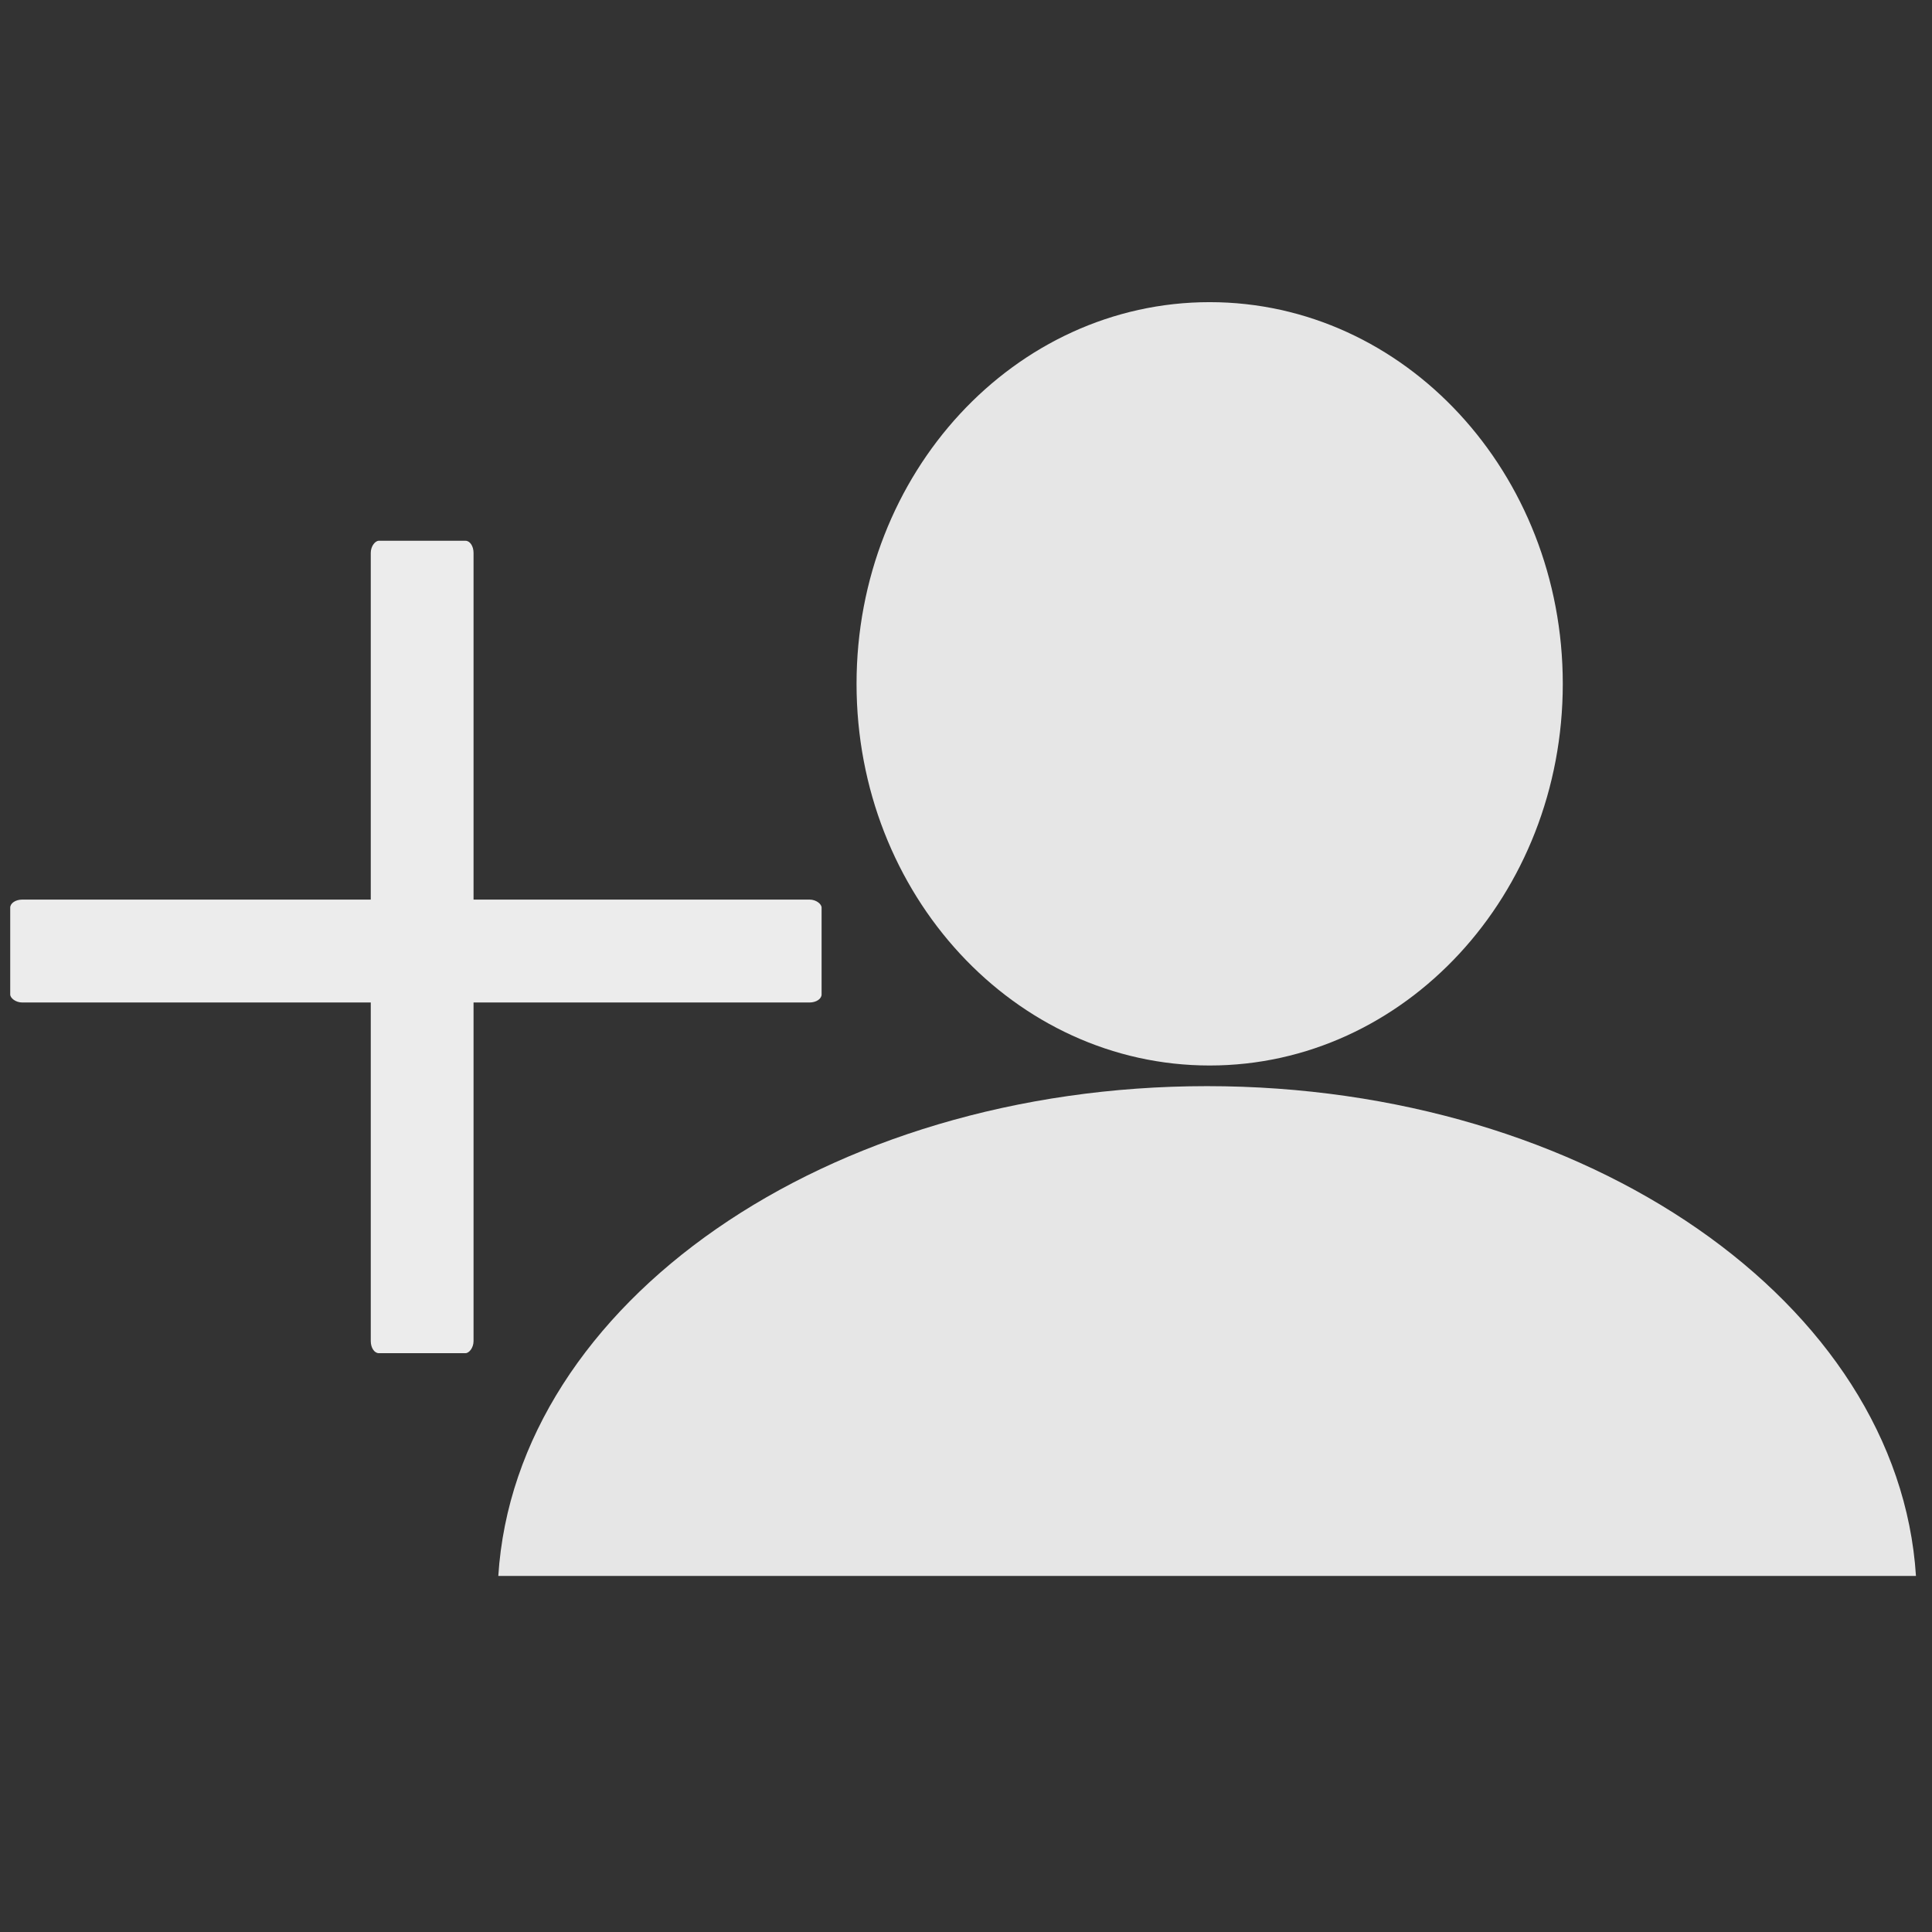 <?xml version="1.0" encoding="UTF-8" standalone="no"?>
<svg
   xmlns:dc="http://purl.org/dc/elements/1.1/"
   xmlns:cc="http://creativecommons.org/ns#"
   xmlns:rdf="http://www.w3.org/1999/02/22-rdf-syntax-ns#"
   xmlns:svg="http://www.w3.org/2000/svg"
   xmlns="http://www.w3.org/2000/svg"
   xmlns:sodipodi="http://sodipodi.sourceforge.net/DTD/sodipodi-0.dtd"
   xmlns:inkscape="http://www.inkscape.org/namespaces/inkscape"
   viewBox="0 0 50 50"
   id="svg2"
   version="1.1"
   inkscape:version="0.91 r13725"
   sodipodi:docname="notfollowing.svg"
   width="50"
   height="50">
  <rect x="0" y="0" width="50" height="50" fill="#333333" stroke="none"/>
  <sodipodi:namedview
     pagecolor="#ffffff"
     bordercolor="#666666"
     borderopacity="1"
     objecttolerance="10"
     gridtolerance="10"
     guidetolerance="10"
     inkscape:pageopacity="0"
     inkscape:pageshadow="2"
     inkscape:window-width="1366"
     inkscape:window-height="705"
     id="namedview44"
     showgrid="false"
     inkscape:zoom="6.6584419"
     inkscape:cx="31.605507"
     inkscape:cy="19.277083"
     inkscape:window-x="-8"
     inkscape:window-y="-8"
     inkscape:window-maximized="1"
     inkscape:current-layer="g3339" />
  <defs
     id="defs4">
    <filter
       id="filter3956">
      <feGaussianBlur
         stdDeviation="2.7"
         id="feGaussianBlur7" />
    </filter>
    <filter
       height="1.213"
       id="filter3763"
       width="1.18"
       x="-0.09"
       y="-0.107">
      <feGaussianBlur
         stdDeviation="6.895"
         id="feGaussianBlur10" />
    </filter>
    <linearGradient
       gradientUnits="userSpaceOnUse"
       id="linearGradient5012"
       x1="92.562"
       x2="-31.666"
       y1="333.787"
       y2="25.535"
       gradientTransform="matrix(1.038,0,0,1.038,215.571,-17.511)">
      <stop
         offset="0"
         stop-color="#6e0000"
         id="stop13" />
      <stop
         offset=".447"
         stop-color="#b60000"
         id="stop15" />
      <stop
         offset=".843"
         stop-color="#ad0000"
         id="stop17" />
      <stop
         offset="1"
         stop-color="#e90000"
         id="stop19" />
    </linearGradient>
    <linearGradient
       gradientTransform="matrix(0.499,0.501,0.563,-0.442,-436.906,110.926)"
       gradientUnits="userSpaceOnUse"
       id="linearGradient5014"
       x1="194.078"
       x2="332.852"
       y1="327.477"
       y2="339.942">
      <stop
         offset="0"
         stop-color="#f97373"
         id="stop22" />
      <stop
         offset="1"
         stop-color="#fff"
         stop-opacity="0"
         id="stop24" />
    </linearGradient>
  </defs>
  <g
     id="g4182"
     transform="matrix(1.226,0,0,1.253,-57.219,-397.793)">
    <g
       transform="matrix(0.64,0,0,0.627,-163.089,80.93)"
       id="g3339">
      <path
         style="fill:#e6e6e6"
         inkscape:connector-curvature="0"
         id="path7"
         d="m 367.563,413.04 c -12.554,0 -22.804,7.157 -23.377,16.135 l 46.759,0 c -0.575,-8.978 -10.829,-16.135 -23.382,-16.135 z" />
      <path
         style="fill:#e6e6e6"
         inkscape:connector-curvature="0"
         id="path9"
         d="m 379.296,399.787 c 0,6.944 -5.215,12.573 -11.647,12.573 -6.432,0 -11.647,-5.629 -11.647,-12.573 0,-6.944 5.215,-12.573 11.647,-12.573 6.433,0 11.647,5.63 11.647,12.573 z" />
      <g
         id="g3367"
         transform="matrix(0,-0.105,0.105,0,321.45,457.179)">
        <rect
           style="opacity:1;fill:#ececec;fill-opacity:1;stroke:none;stroke-width:2;stroke-miterlimit:4;stroke-dasharray:none;stroke-opacity:1"
           id="rect3345-6"
           width="254.873"
           height="32.284"
           x="63.214"
           y="-478.9"
           rx="3.788"
           ry="2.521"
           transform="matrix(0,1,-1,0,0,0)" />
        <rect
           style="opacity:1;fill:#ececec;fill-opacity:1;stroke:none;stroke-width:2;stroke-miterlimit:4;stroke-dasharray:none;stroke-opacity:1"
           id="rect3345-6-1"
           width="254.873"
           height="32.284"
           x="-591.47"
           y="-208.756"
           rx="3.788"
           ry="2.521"
           transform="scale(-1,-1)" />
      </g>
    </g>
  </g>
</svg>
